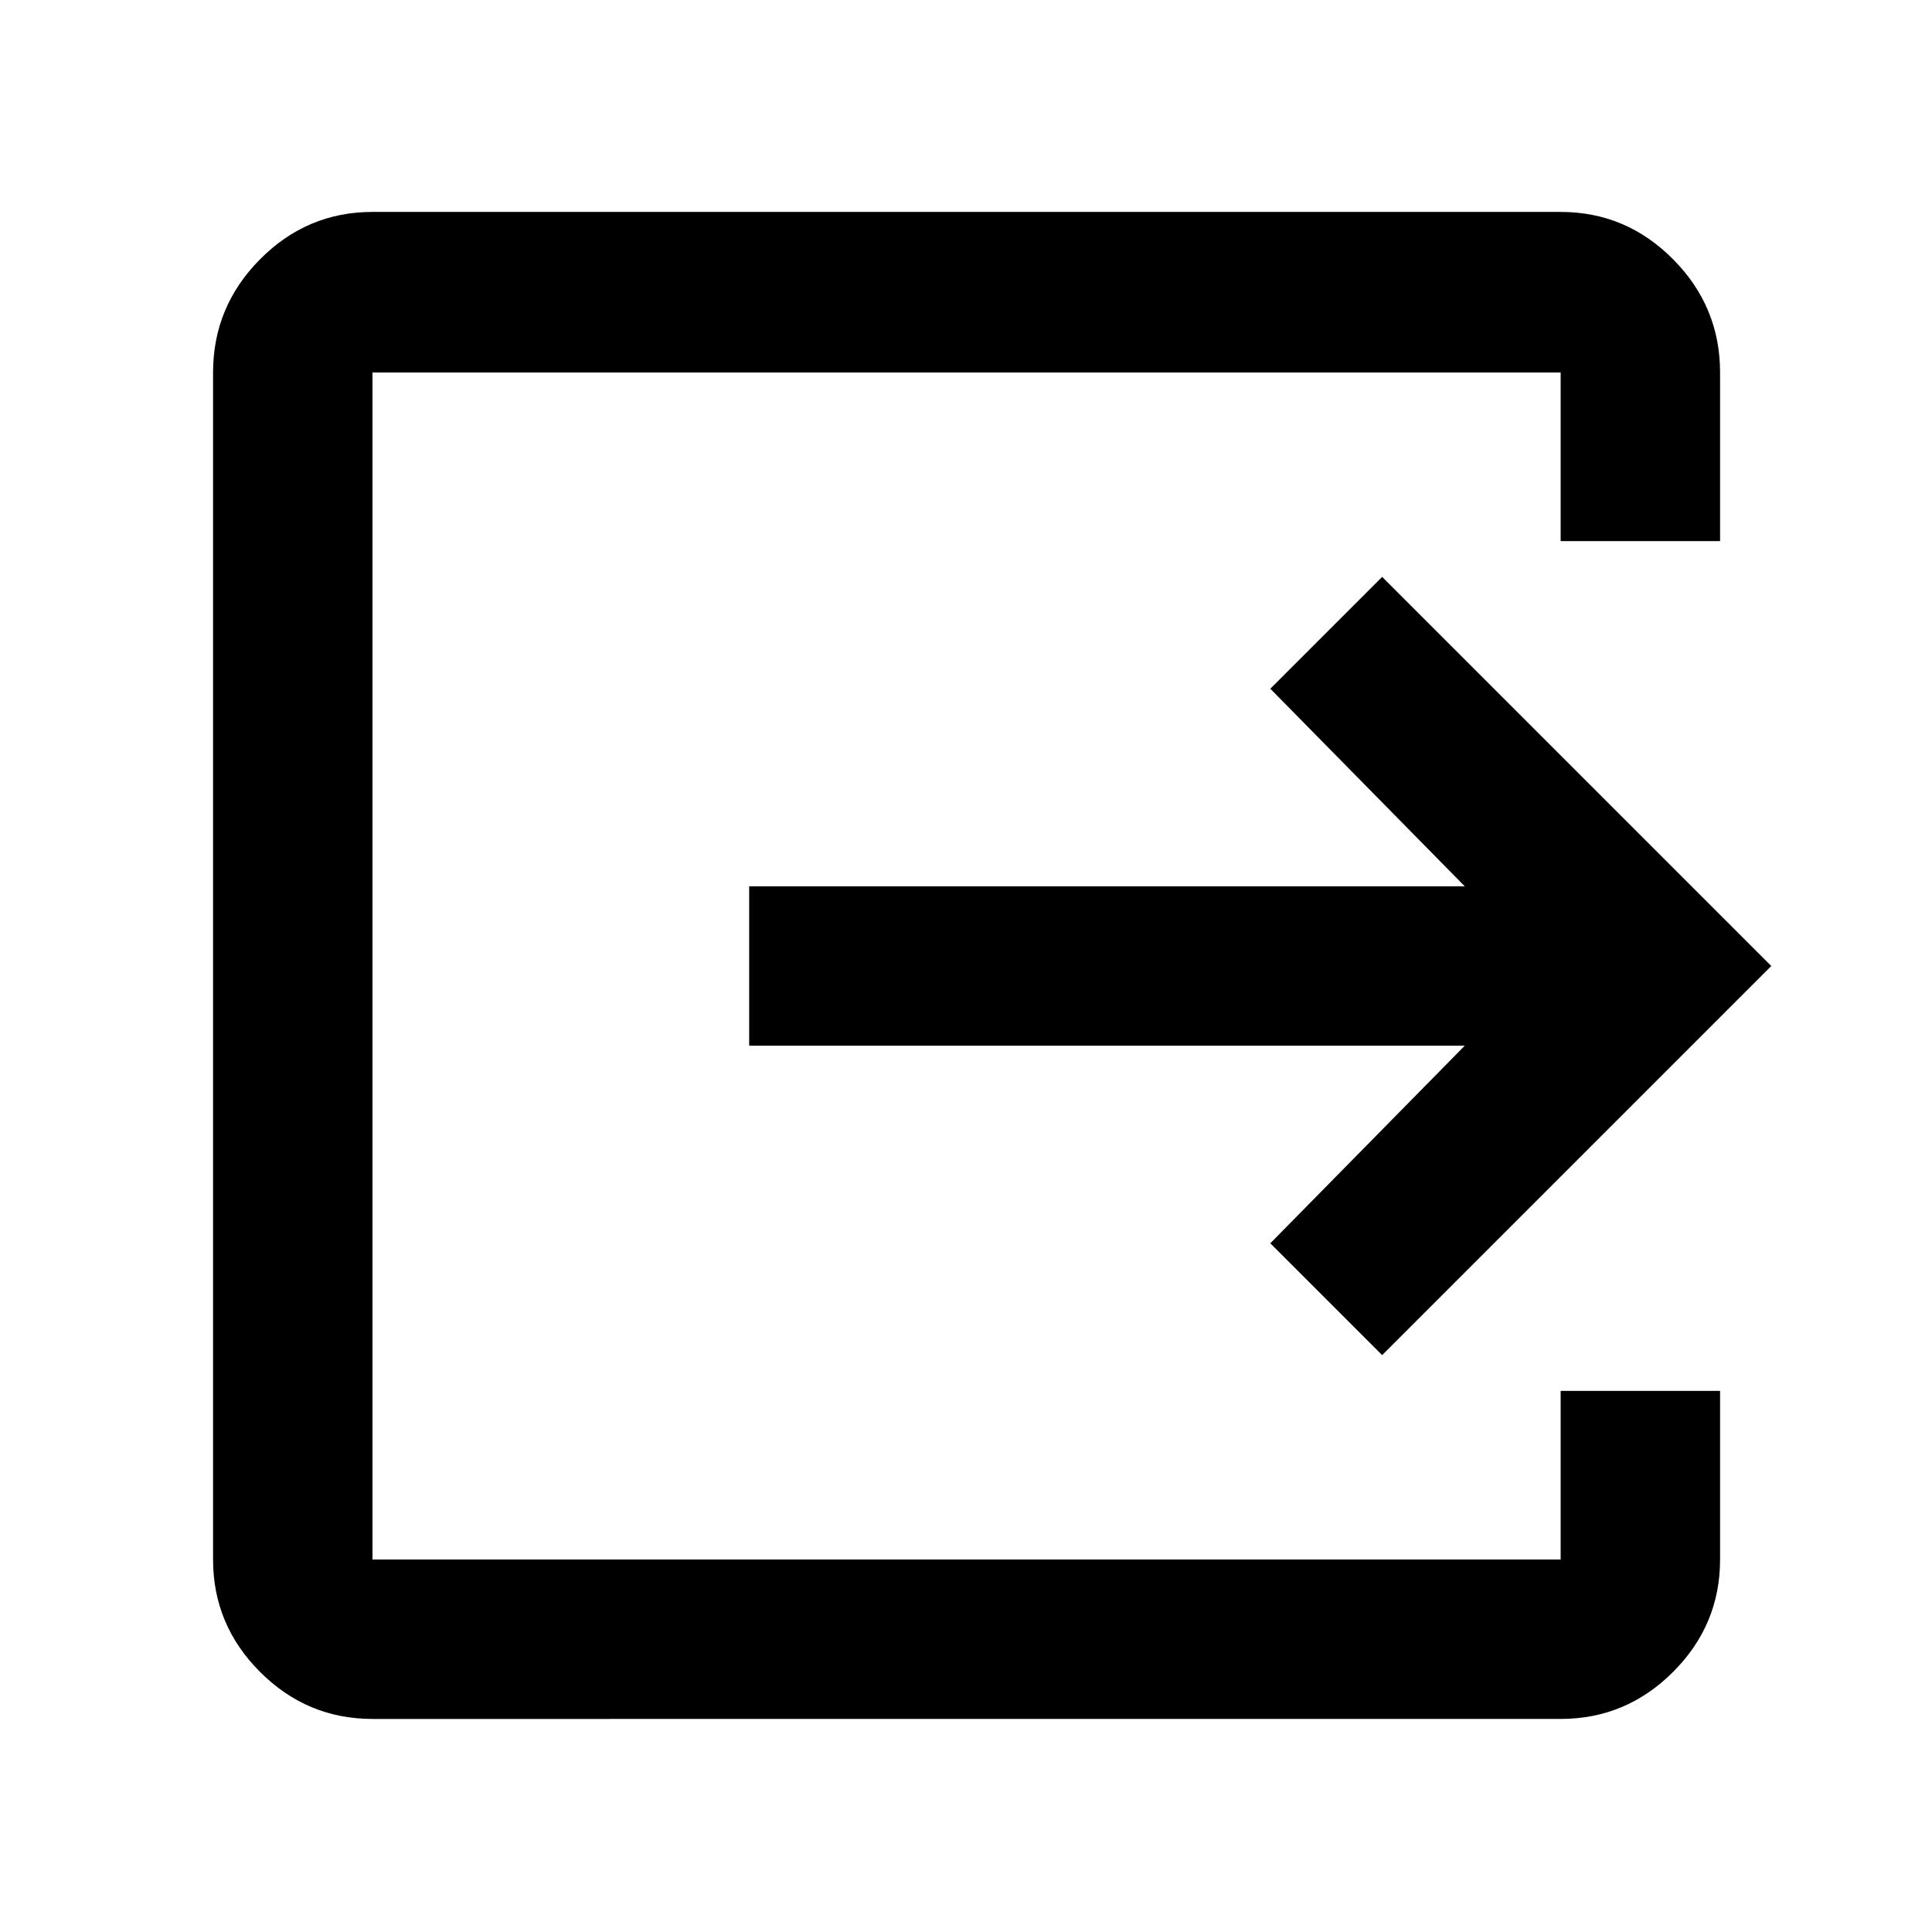 <svg xmlns="http://www.w3.org/2000/svg" width="48" height="48" viewBox="0 -960 960 960"><path d="M185.087-105.869q-32.507 0-55.862-23.356-23.356-23.355-23.356-55.862v-589.826q0-32.74 23.356-56.262 23.355-23.521 55.862-23.521h590.391q32.507 0 55.863 23.521 23.355 23.522 23.355 56.262v83.783h-79.218v-83.783H185.087v589.826h590.391v-83.783h79.218v83.783q0 32.507-23.355 55.862-23.356 23.356-55.863 23.356H185.087Zm501.695-180.783-55.566-55.566 96.608-98.173H372.26v-79.218h355.564l-96.608-98.173 55.566-55.566L880.13-480 686.782-286.652Z"/></svg>